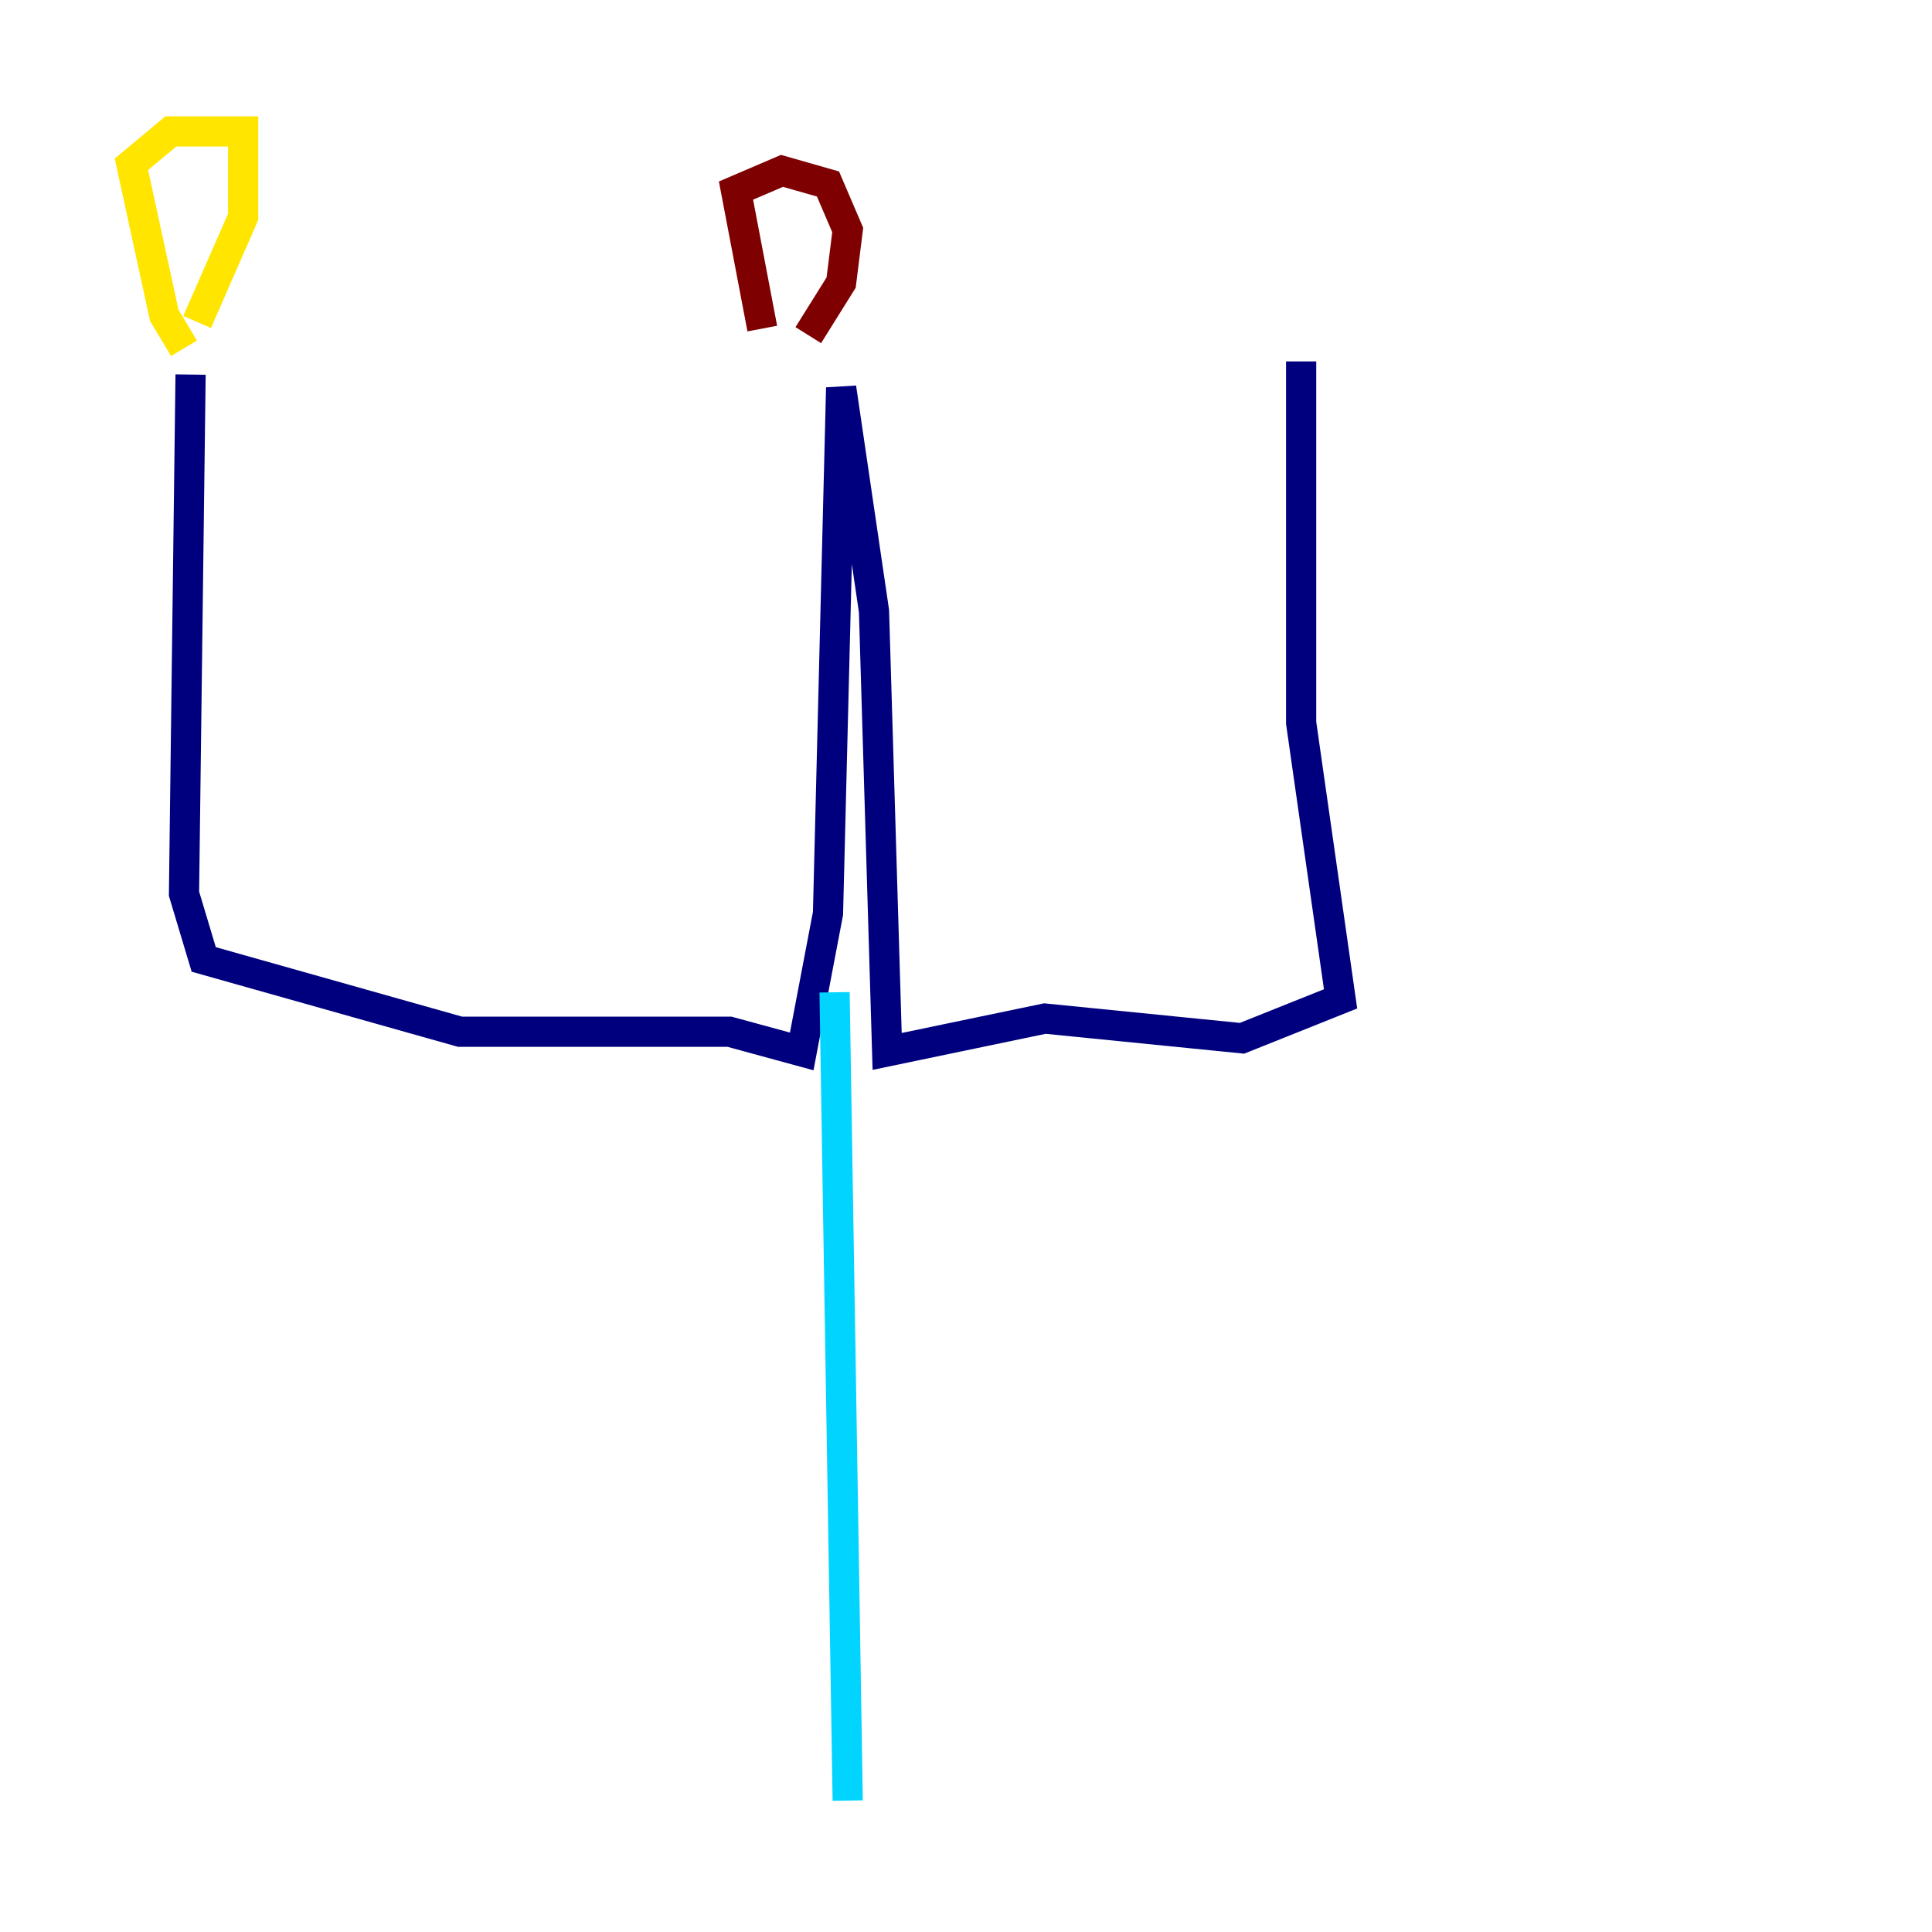 <?xml version="1.0" encoding="utf-8" ?>
<svg baseProfile="tiny" height="128" version="1.2" viewBox="0,0,128,128" width="128" xmlns="http://www.w3.org/2000/svg" xmlns:ev="http://www.w3.org/2001/xml-events" xmlns:xlink="http://www.w3.org/1999/xlink"><defs /><polyline fill="none" points="12.626,24.816 12.191,59.211 13.497,63.565 30.476,68.354 48.327,68.354 53.116,69.66 54.857,60.517 55.728,25.687 57.905,40.49 58.776,69.66 69.225,67.483 82.286,68.789 88.816,66.177 86.204,47.891 86.204,23.946" stroke="#00007f" stroke-width="2" /><polyline fill="none" points="55.292,65.742 56.163,119.293" stroke="#00d4ff" stroke-width="2" /><polyline fill="none" points="12.191,23.075 10.884,20.898 8.707,10.884 11.32,8.707 16.109,8.707 16.109,14.367 13.061,21.333" stroke="#ffe500" stroke-width="2" /><polyline fill="none" points="50.503,21.769 48.762,12.626 51.809,11.32 54.857,12.191 56.163,15.238 55.728,18.721 53.551,22.204" stroke="#7f0000" stroke-width="2" /></svg>